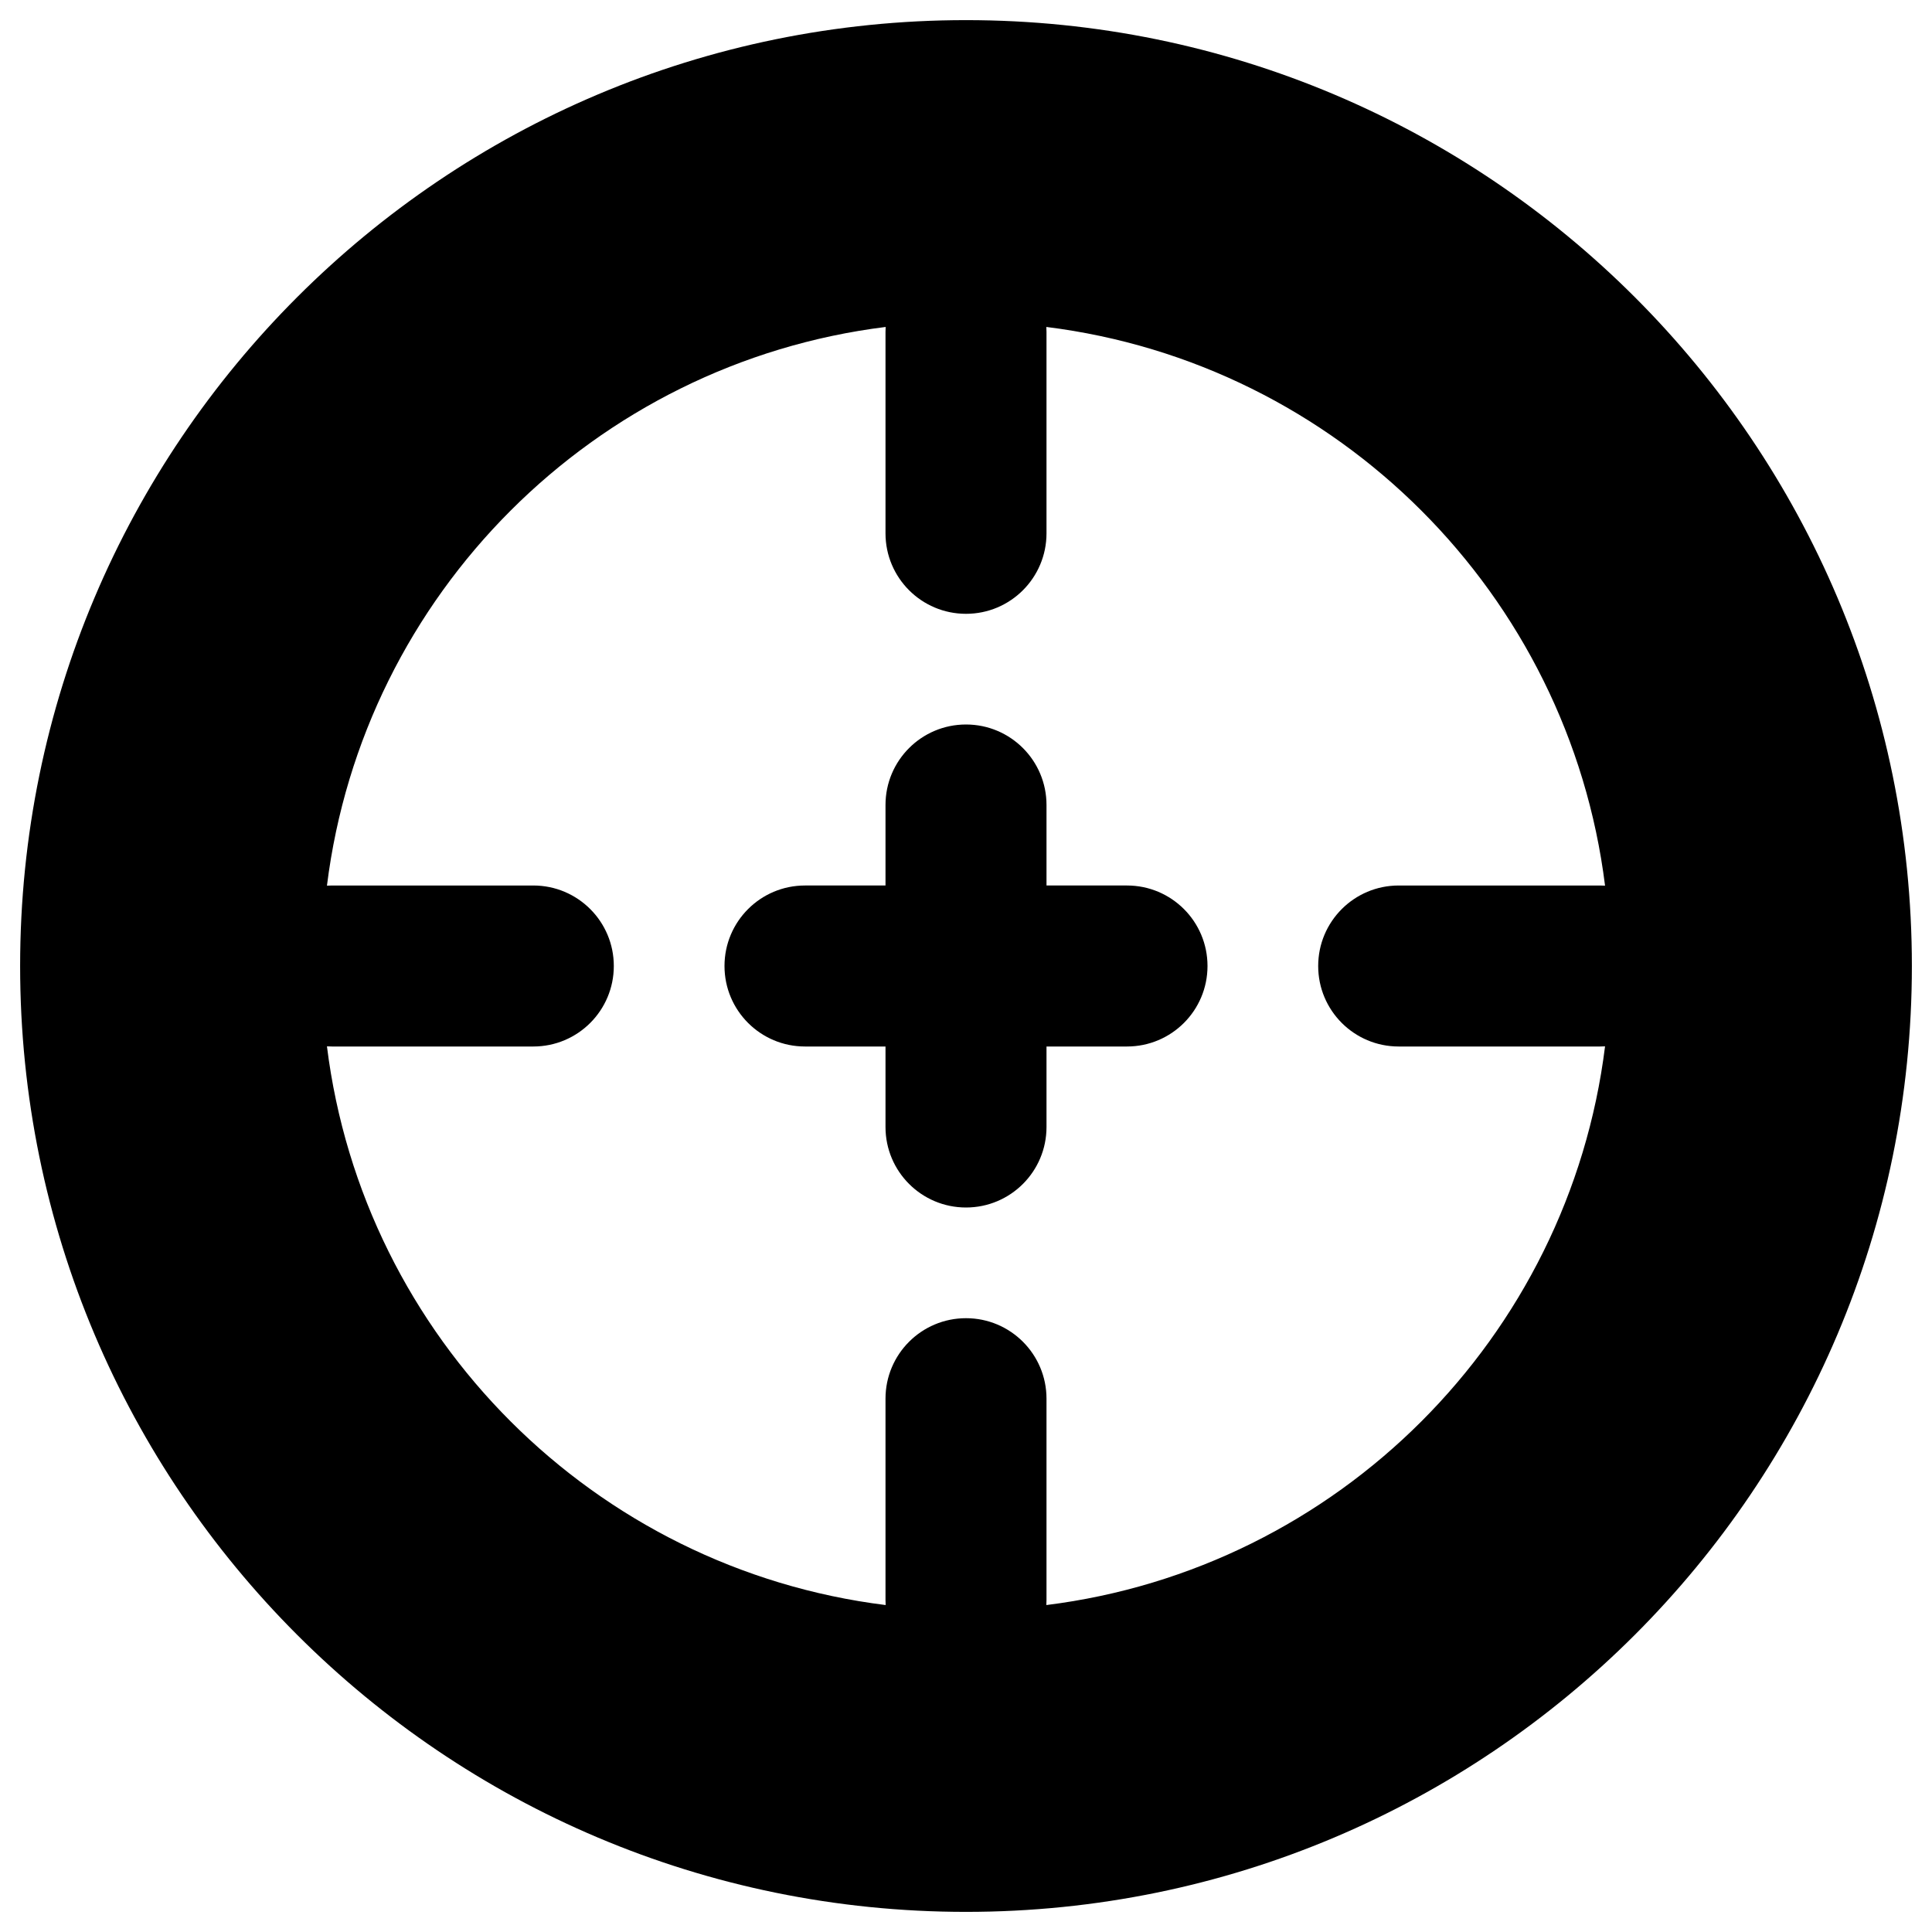<svg xmlns="http://www.w3.org/2000/svg" fill="none" viewBox="0 0 48 48" id="Target-3--Streamline-Plump-Remix">
  <desc>
    Target 3 Streamline Icon: https://streamlinehq.com
  </desc>
  <g id="target-3--shop-bullseye-shooting-target">
    <path id="Union" fill="#000000" fill-rule="evenodd" d="M0.5 24C0.5 36.979 11.021 47.5 24 47.5S47.5 36.979 47.5 24 36.979 0.5 24 0.5C11.021 0.5 0.5 11.021 0.5 24Zm39.377 -1.996c-0.901 -7.241 -6.64 -12.98 -13.881 -13.881 0.003 0.042 0.004 0.084 0.004 0.127v5c0 1.105 -0.895 2 -2 2s-2 -0.895 -2 -2v-5c0 -0.043 0.001 -0.085 0.004 -0.127 -7.241 0.901 -12.98 6.64 -13.881 13.881 0.042 -0.003 0.084 -0.004 0.127 -0.004h5c1.105 0 2 0.895 2 2s-0.895 2 -2 2h-5c-0.043 0 -0.085 -0.001 -0.127 -0.004 0.901 7.241 6.64 12.98 13.881 13.881 -0.003 -0.042 -0.004 -0.084 -0.004 -0.127v-5c0 -1.105 0.895 -2 2 -2s2 0.895 2 2v5c0 0.043 -0.001 0.085 -0.004 0.127 7.241 -0.901 12.98 -6.64 13.881 -13.881 -0.042 0.003 -0.084 0.004 -0.127 0.004h-5c-1.105 0 -2 -0.895 -2 -2s0.895 -2 2 -2h5c0.043 0 0.085 0.001 0.127 0.004ZM18 24c0 1.105 0.895 2 2 2h2v2c0 1.105 0.895 2 2 2s2 -0.895 2 -2v-2h2c1.105 0 2 -0.895 2 -2s-0.895 -2 -2 -2h-2v-2c0 -1.105 -0.895 -2 -2 -2s-2 0.895 -2 2v2h-2c-1.105 0 -2 0.895 -2 2Z" clip-rule="evenodd" stroke-width="1"></path>
  </g>
</svg>